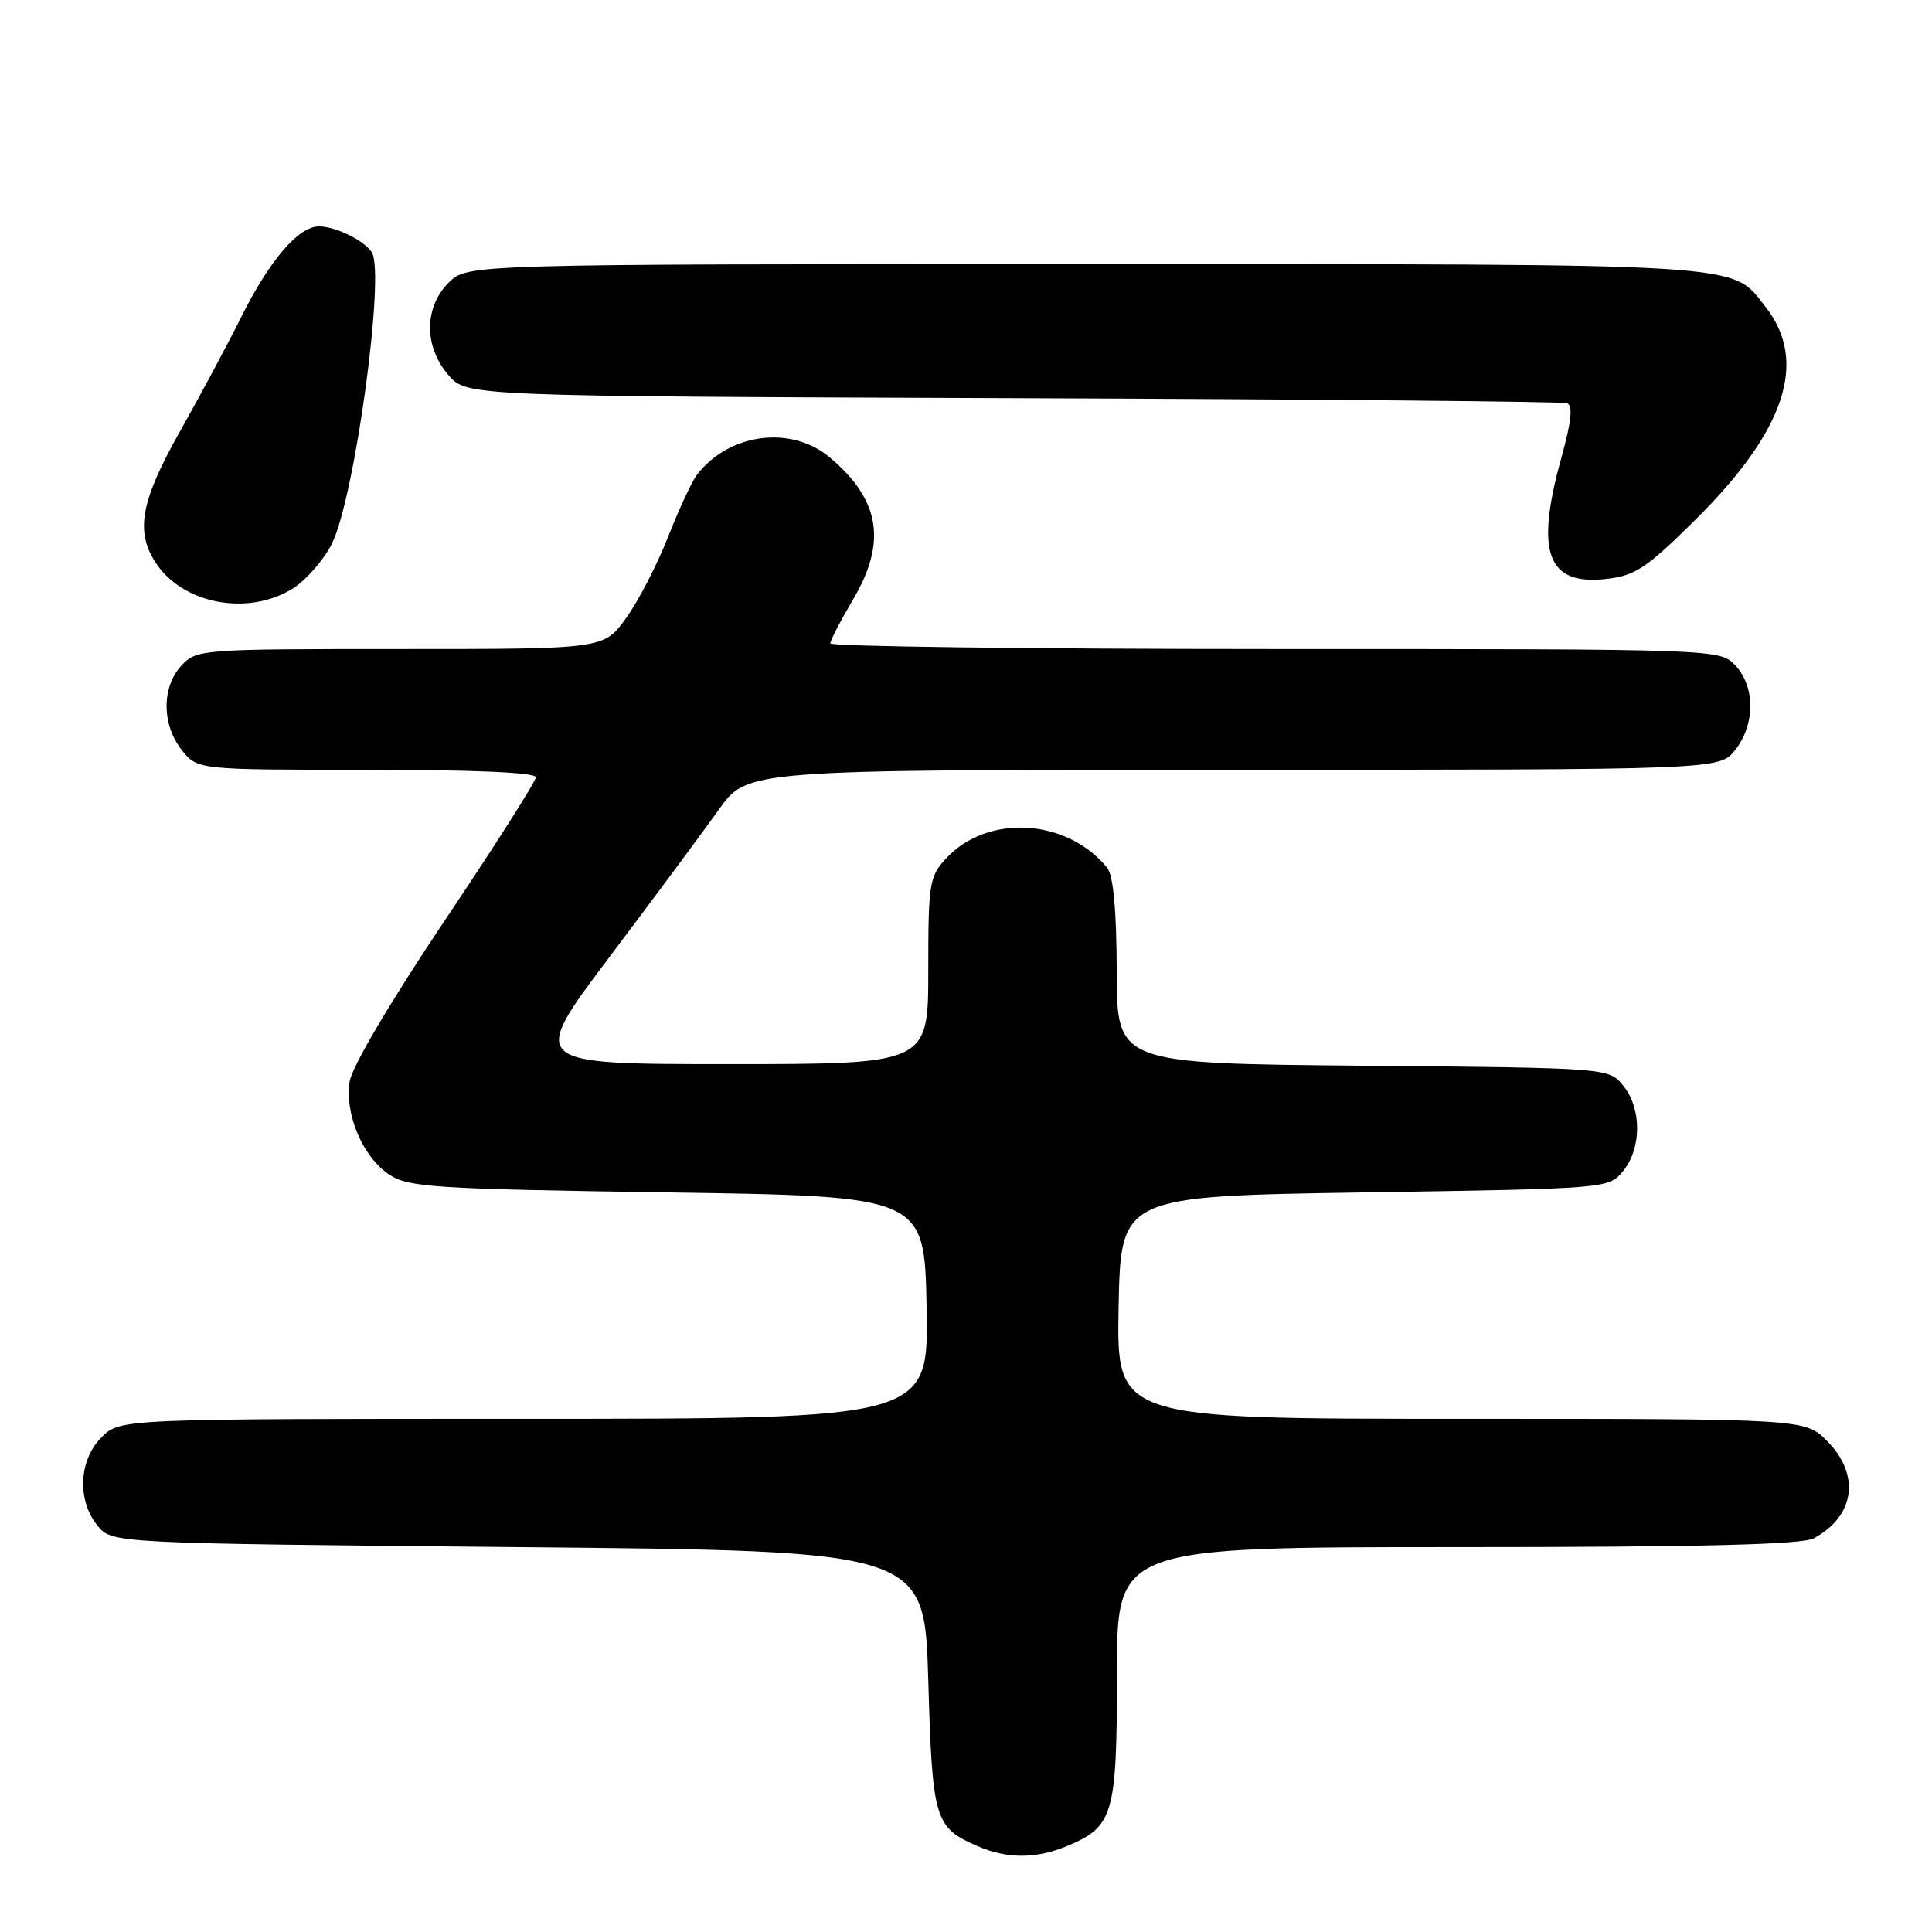 <?xml version="1.0" encoding="UTF-8" standalone="no"?>
<!DOCTYPE svg PUBLIC "-//W3C//DTD SVG 1.1//EN" "http://www.w3.org/Graphics/SVG/1.1/DTD/svg11.dtd" >
<svg xmlns="http://www.w3.org/2000/svg" xmlns:xlink="http://www.w3.org/1999/xlink" version="1.1" viewBox="0 0 256 256">
 <g >
 <path fill="currentColor"
d=" M 141.40 244.61 C 147.55 242.04 148.00 240.47 148.00 221.78 C 148.00 205.00 148.00 205.00 193.07 205.00 C 225.41 205.00 238.75 204.67 240.32 203.84 C 245.80 200.91 246.55 195.40 242.08 190.92 C 239.15 188.00 239.15 188.00 193.55 188.00 C 147.95 188.00 147.95 188.00 148.22 173.25 C 148.50 158.50 148.50 158.50 180.84 158.00 C 213.18 157.50 213.18 157.50 215.09 155.14 C 217.54 152.12 217.54 146.88 215.09 143.86 C 213.18 141.50 213.18 141.50 180.59 141.21 C 148.00 140.92 148.00 140.92 147.97 128.71 C 147.95 120.64 147.52 115.99 146.72 115.00 C 141.39 108.44 130.86 107.82 125.38 113.73 C 123.14 116.14 123.00 117.02 123.00 128.65 C 123.00 141.00 123.00 141.00 96.53 141.00 C 70.07 141.00 70.07 141.00 80.80 126.75 C 86.71 118.91 93.21 110.14 95.27 107.25 C 99.00 102.00 99.00 102.00 163.43 102.00 C 227.85 102.00 227.85 102.00 229.93 99.37 C 232.58 95.99 232.59 91.02 229.96 88.19 C 227.92 86.00 227.92 86.00 168.96 86.00 C 136.53 86.00 110.01 85.66 110.02 85.25 C 110.03 84.84 111.37 82.25 113.00 79.50 C 117.54 71.85 116.64 66.24 109.96 60.62 C 104.83 56.30 96.57 57.39 92.32 62.95 C 91.67 63.80 89.95 67.51 88.50 71.19 C 87.06 74.87 84.55 79.71 82.93 81.94 C 79.99 86.00 79.99 86.00 53.03 86.00 C 26.59 86.00 26.04 86.04 24.04 88.19 C 21.41 91.02 21.42 95.99 24.07 99.37 C 26.15 102.00 26.15 102.00 48.57 102.00 C 62.77 102.00 71.00 102.36 71.00 102.99 C 71.00 103.54 65.57 112.08 58.94 121.96 C 51.82 132.58 46.66 141.30 46.34 143.27 C 45.64 147.62 48.08 153.35 51.62 155.67 C 54.14 157.32 57.67 157.55 88.45 158.00 C 122.50 158.50 122.50 158.50 122.78 173.25 C 123.05 188.00 123.05 188.00 69.48 188.00 C 15.91 188.00 15.91 188.00 13.45 190.45 C 10.43 193.48 10.19 198.77 12.91 202.14 C 14.82 204.50 14.82 204.50 68.66 205.00 C 122.50 205.50 122.50 205.50 123.00 222.60 C 123.54 241.16 123.83 242.14 129.50 244.61 C 133.43 246.33 137.29 246.32 141.40 244.61 Z  M 38.71 78.04 C 40.47 76.96 42.83 74.29 43.95 72.10 C 46.98 66.16 51.09 36.12 49.25 33.40 C 48.17 31.81 44.44 30.00 42.25 30.00 C 39.56 30.00 35.71 34.49 31.97 42.00 C 30.19 45.58 26.54 52.39 23.86 57.14 C 18.64 66.41 17.90 70.40 20.64 74.58 C 24.21 80.02 32.77 81.66 38.71 78.04 Z  M 224.66 68.86 C 236.59 57.03 239.61 47.86 233.94 40.66 C 229.33 34.79 232.68 35.00 143.55 35.00 C 61.91 35.00 61.91 35.00 59.45 37.45 C 56.18 40.73 56.16 45.91 59.41 49.69 C 61.83 52.50 61.83 52.50 134.16 52.76 C 173.95 52.90 207.01 53.20 207.64 53.43 C 208.44 53.73 208.23 55.82 206.89 60.65 C 203.39 73.26 205.00 77.60 212.86 76.71 C 216.68 76.28 218.17 75.29 224.66 68.86 Z "/>
</g>
</svg>